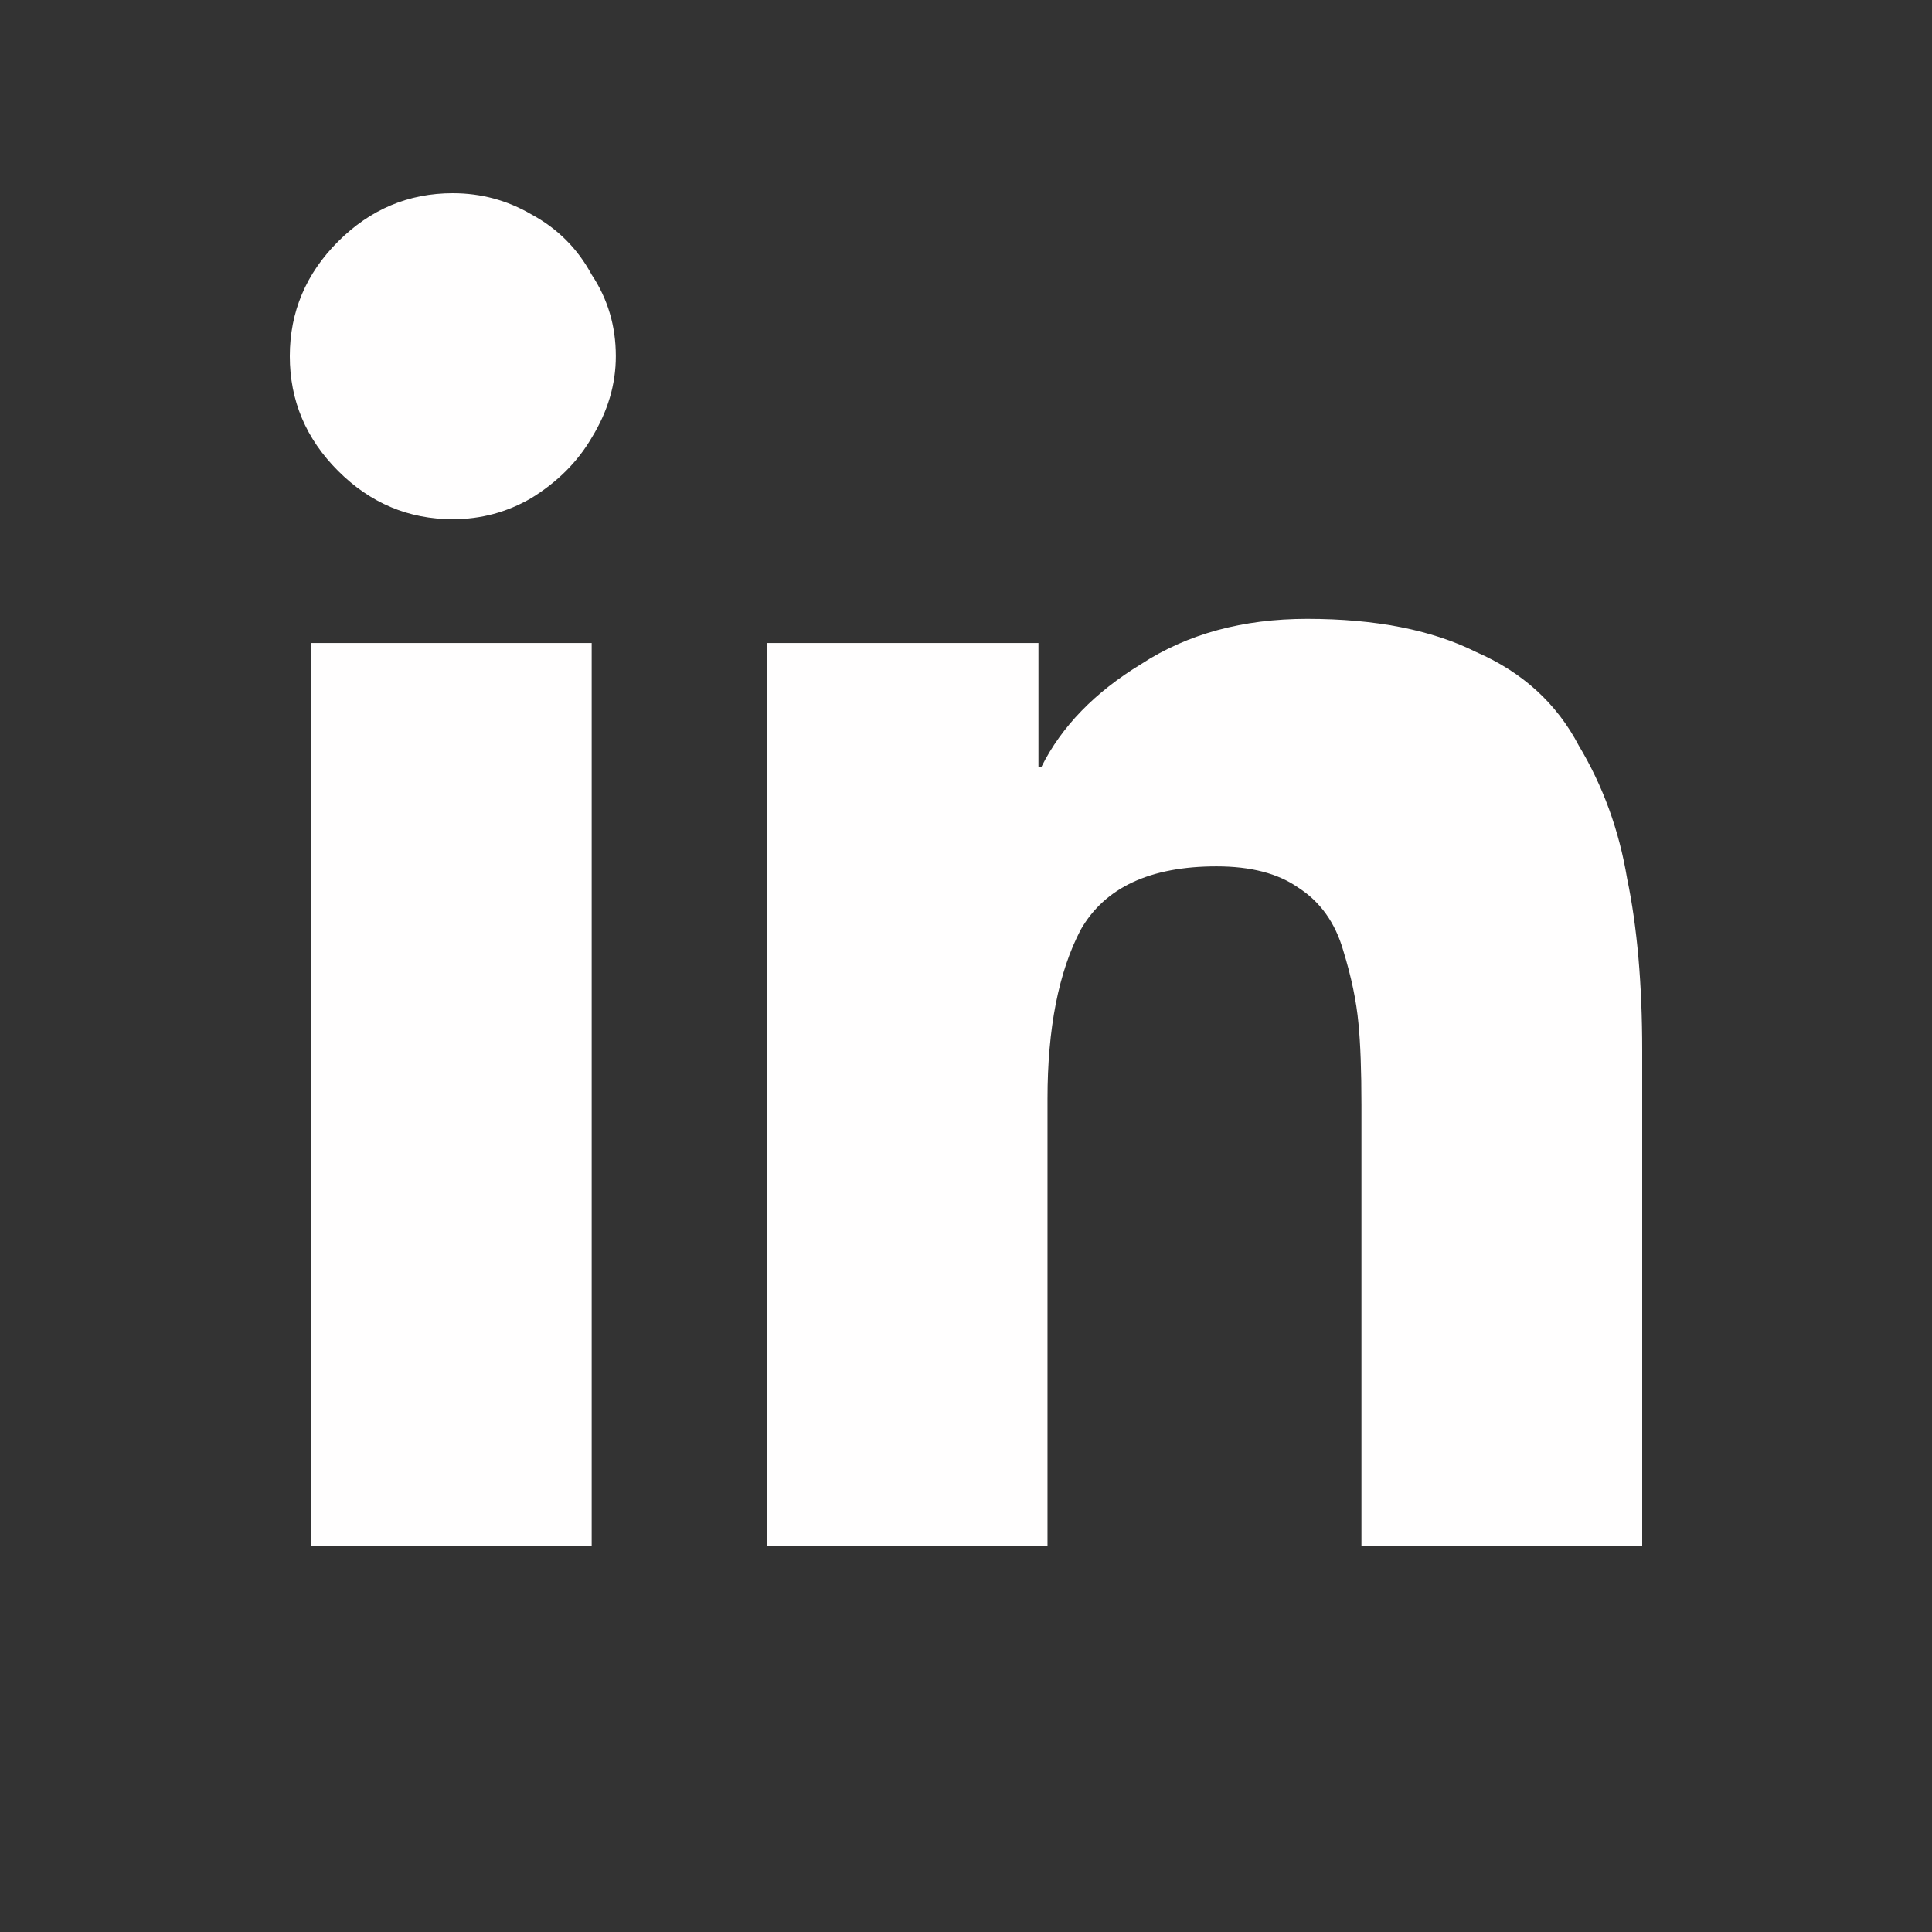 <svg width="60" height="60" viewBox="0 0 60 60" fill="none" xmlns="http://www.w3.org/2000/svg">
<rect x="0" y="0" width="60" height="60" fill="#333333" stroke="none"/>
<g clip-path="url(#clip0)">
<path d="M18.375 48H9.656V19.969H18.375V48ZM14.062 16.125C12.688 16.125 11.5 15.625 10.5 14.625C9.5 13.625 9 12.438 9 11.062C9 9.688 9.5 8.5 10.5 7.5C11.5 6.5 12.688 6 14.062 6C14.938 6 15.75 6.219 16.5 6.656C17.312 7.094 17.938 7.719 18.375 8.531C18.875 9.281 19.125 10.125 19.125 11.062C19.125 11.938 18.875 12.781 18.375 13.594C17.938 14.344 17.312 14.969 16.5 15.469C15.75 15.906 14.938 16.125 14.062 16.125ZM51 48H42.281V34.312C42.281 33.25 42.25 32.406 42.188 31.781C42.125 31.094 41.969 30.344 41.719 29.531C41.469 28.656 41 28 40.312 27.562C39.688 27.125 38.844 26.906 37.781 26.906C35.719 26.906 34.312 27.562 33.562 28.875C32.875 30.188 32.531 31.938 32.531 34.125V48H23.812V19.969H32.25V23.812H32.344C32.969 22.562 34 21.5 35.438 20.625C36.875 19.688 38.594 19.219 40.594 19.219C42.719 19.219 44.469 19.562 45.844 20.25C47.281 20.875 48.344 21.844 49.031 23.156C49.781 24.406 50.281 25.781 50.531 27.281C50.844 28.781 51 30.562 51 32.625V48Z" fill="#FFFEFE"/>
</g>
<defs>
<clipPath id="clip0">
<rect width="60" height="60" fill="white"/>
</clipPath>
</defs>
</svg>
